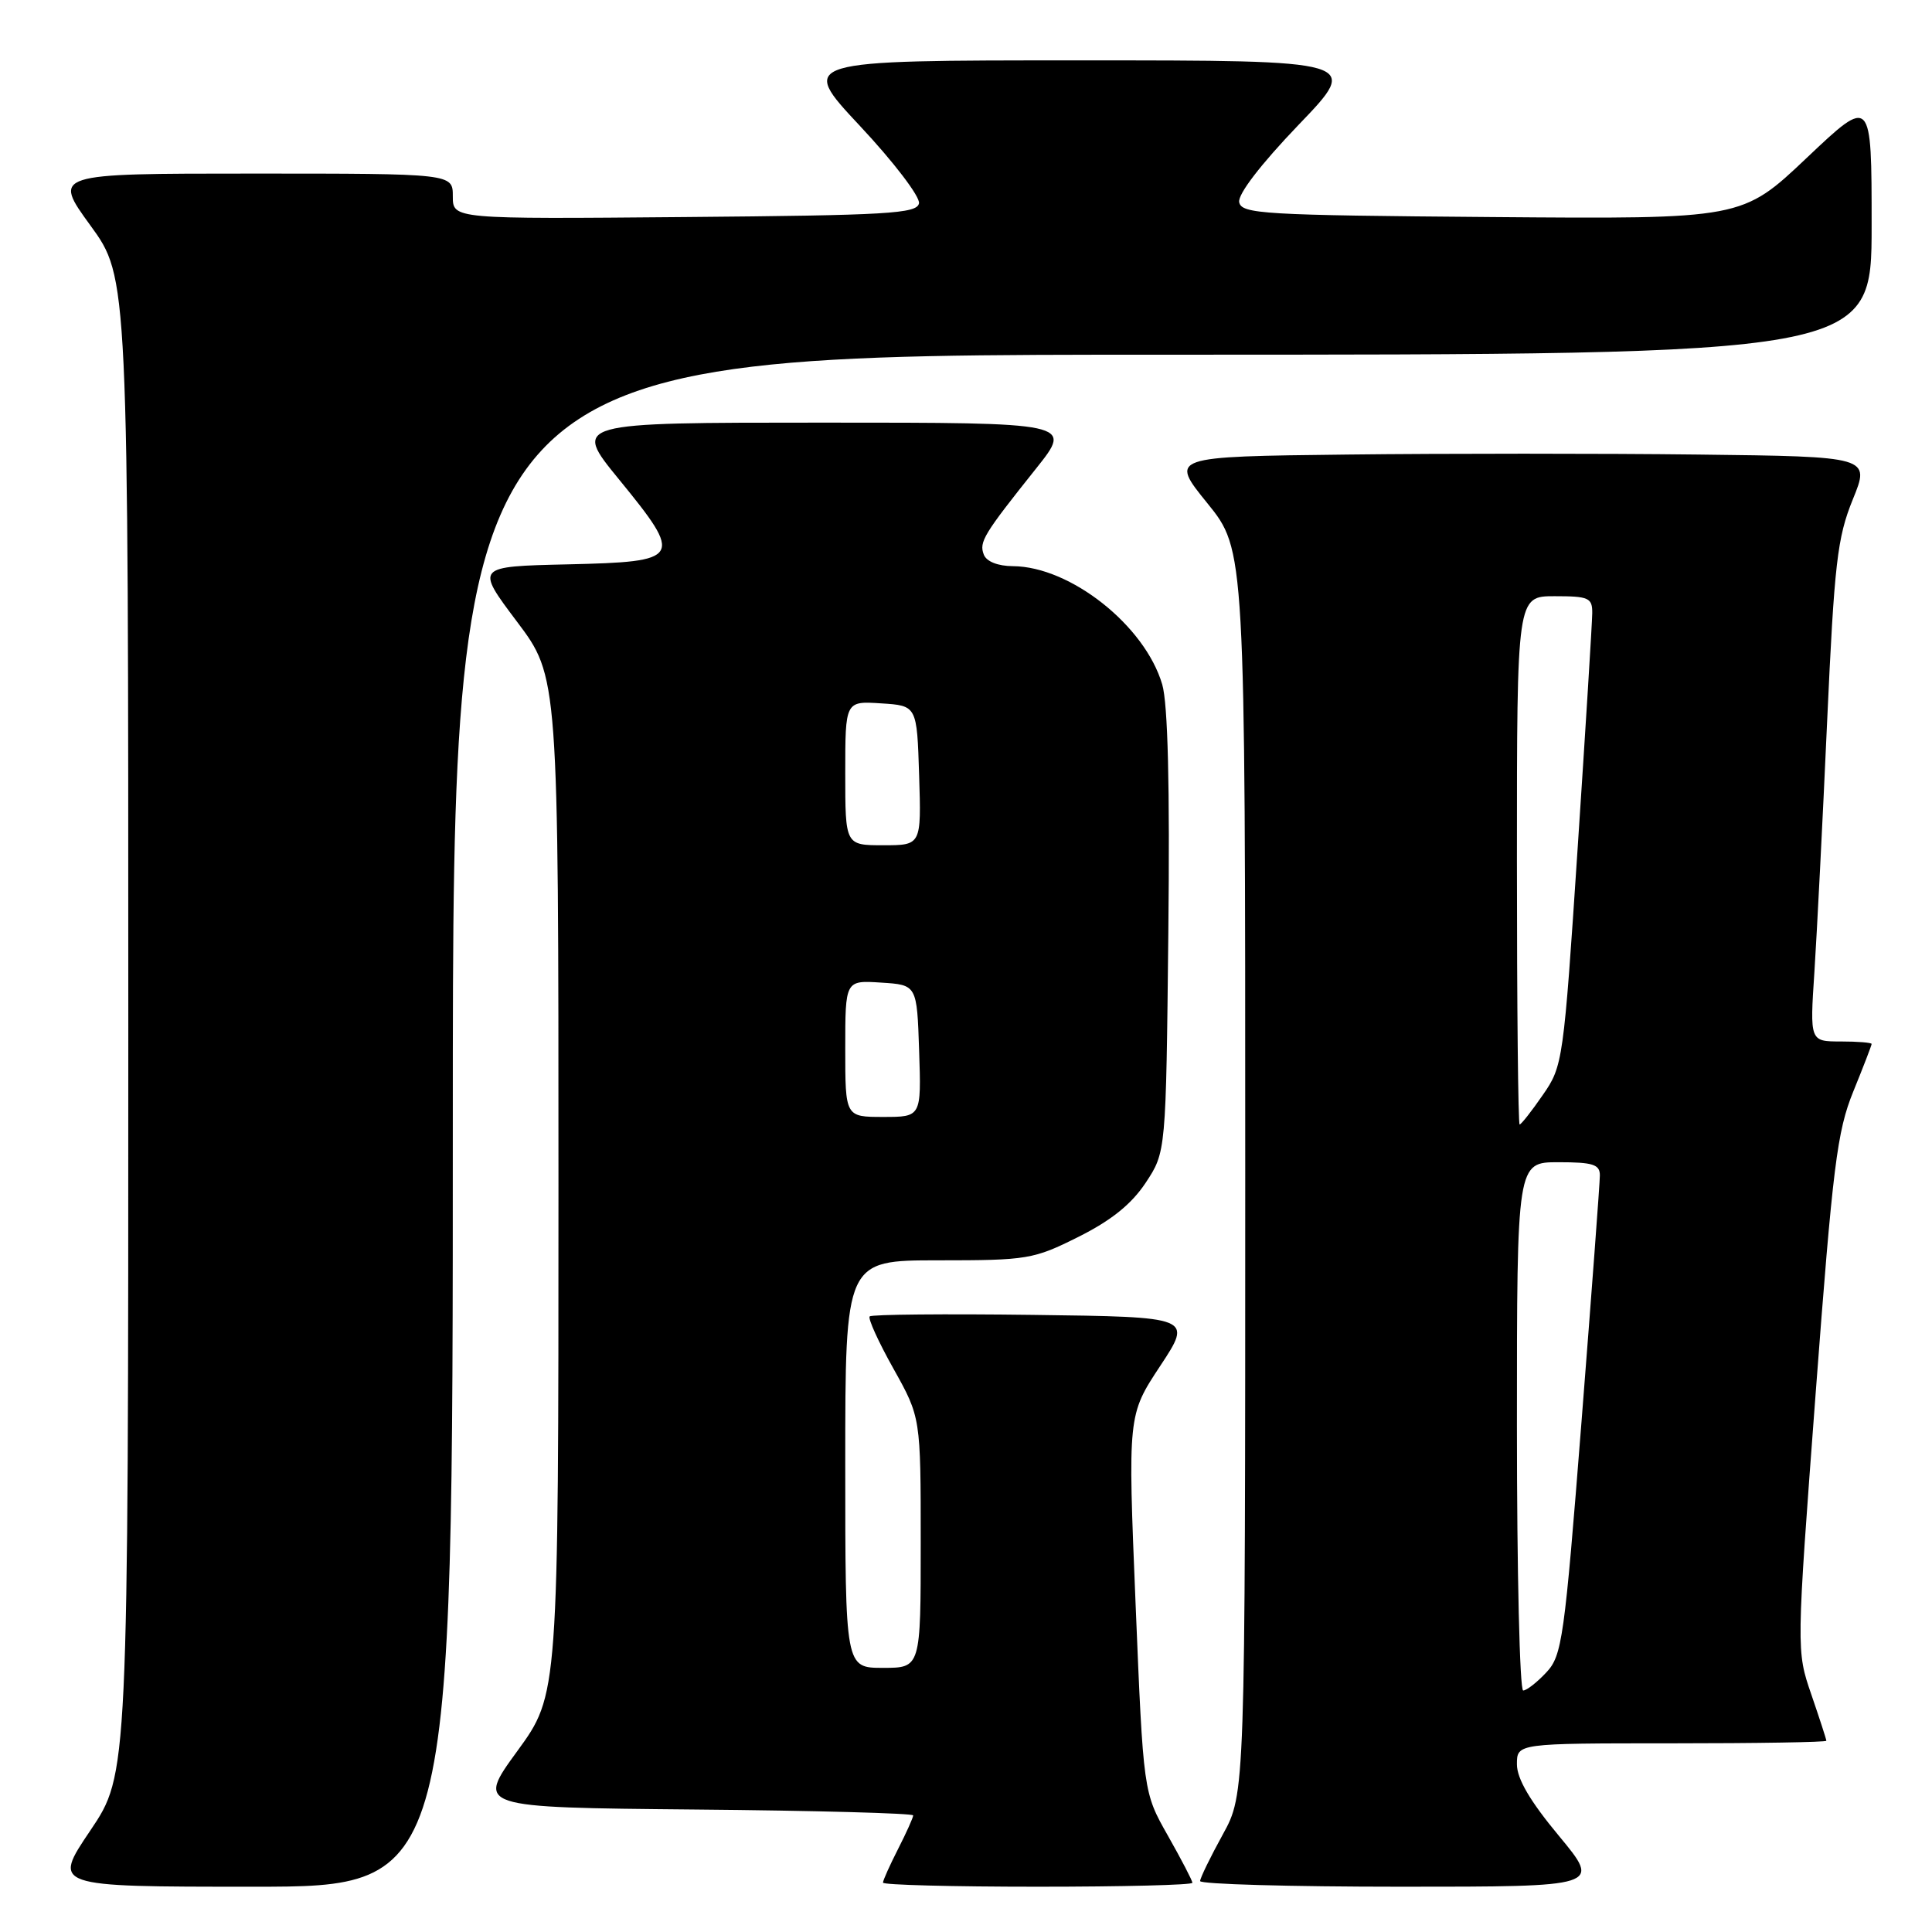 <?xml version="1.0" encoding="UTF-8" standalone="no"?>
<!DOCTYPE svg PUBLIC "-//W3C//DTD SVG 1.1//EN" "http://www.w3.org/Graphics/SVG/1.1/DTD/svg11.dtd" >
<svg xmlns="http://www.w3.org/2000/svg" xmlns:xlink="http://www.w3.org/1999/xlink" version="1.1" viewBox="0 0 256 256">
 <g >
 <path fill="currentColor"
d=" M 60.00 148.50 C 60.00 47.00 60.00 47.00 154.00 47.00 C 248.00 47.00 248.00 47.00 248.00 29.89 C 248.00 12.78 248.00 12.78 239.42 20.90 C 230.84 29.03 230.84 29.03 197.68 28.76 C 167.35 28.52 164.50 28.35 164.20 26.79 C 164.00 25.75 167.04 21.79 172.07 16.54 C 180.28 8.00 180.28 8.00 143.05 8.00 C 105.82 8.00 105.82 8.00 113.95 16.69 C 118.42 21.46 121.94 26.08 121.77 26.94 C 121.51 28.31 117.68 28.53 90.74 28.76 C 60.00 29.03 60.00 29.03 60.00 26.01 C 60.00 23.00 60.00 23.00 33.49 23.00 C 6.98 23.00 6.98 23.00 11.99 29.89 C 17.00 36.78 17.00 36.78 17.00 135.93 C 17.00 235.09 17.00 235.09 11.97 242.55 C 6.94 250.00 6.94 250.00 33.47 250.00 C 60.00 250.00 60.00 250.00 60.00 148.50 Z  M 158.00 249.48 C 158.00 249.20 156.54 246.39 154.75 243.23 C 151.50 237.50 151.50 237.50 150.47 212.50 C 149.44 187.50 149.44 187.50 153.73 181.00 C 158.02 174.50 158.02 174.50 136.86 174.23 C 125.23 174.08 115.50 174.17 115.24 174.43 C 114.98 174.69 116.40 177.81 118.39 181.36 C 122.00 187.82 122.00 187.82 122.00 204.41 C 122.00 221.00 122.00 221.00 117.00 221.00 C 112.00 221.00 112.00 221.00 112.00 194.00 C 112.00 167.00 112.00 167.00 124.34 167.00 C 136.14 167.00 136.95 166.87 142.90 163.89 C 147.24 161.72 149.92 159.57 151.81 156.72 C 154.50 152.65 154.50 152.65 154.81 123.58 C 155.02 104.13 154.75 93.24 154.00 90.69 C 151.71 82.89 141.83 75.07 134.22 75.02 C 132.23 75.01 130.71 74.41 130.36 73.49 C 129.71 71.81 130.31 70.83 137.32 62.04 C 142.13 56.00 142.13 56.00 109.00 56.00 C 75.87 56.00 75.87 56.00 82.01 63.51 C 90.61 74.04 90.37 74.43 75.24 74.78 C 63.00 75.06 63.00 75.06 68.50 82.37 C 74.00 89.68 74.00 89.68 74.00 157.11 C 74.00 224.54 74.00 224.54 68.55 232.02 C 63.10 239.50 63.10 239.50 92.05 239.77 C 107.97 239.91 121.00 240.27 121.00 240.55 C 121.00 240.84 120.10 242.84 119.00 245.00 C 117.90 247.16 117.00 249.16 117.00 249.46 C 117.00 249.76 126.22 250.00 137.50 250.00 C 148.78 250.00 158.00 249.77 158.00 249.48 Z  M 206.58 243.28 C 202.75 238.68 201.00 235.69 201.00 233.78 C 201.00 231.00 201.00 231.00 221.50 231.00 C 232.78 231.00 242.00 230.85 242.00 230.66 C 242.00 230.47 241.10 227.71 240.01 224.53 C 238.02 218.74 238.02 218.74 240.58 184.67 C 242.86 154.43 243.42 149.92 245.57 144.63 C 246.91 141.34 248.00 138.51 248.00 138.33 C 248.00 138.15 246.16 138.00 243.91 138.00 C 239.81 138.00 239.81 138.00 240.42 128.75 C 240.75 123.66 241.51 108.79 242.10 95.69 C 243.06 74.61 243.45 71.24 245.50 66.19 C 247.82 60.50 247.82 60.50 224.98 60.23 C 212.42 60.08 191.53 60.08 178.56 60.23 C 154.97 60.50 154.97 60.50 159.99 66.69 C 165.00 72.89 165.00 72.89 165.00 155.28 C 165.00 237.68 165.00 237.68 162.02 243.09 C 160.38 246.07 159.03 248.84 159.02 249.25 C 159.01 249.66 170.96 250.00 185.58 250.00 C 212.15 250.00 212.15 250.00 206.58 243.28 Z  M 112.00 138.95 C 112.00 129.89 112.00 129.89 116.75 130.20 C 121.50 130.50 121.50 130.50 121.79 139.25 C 122.08 148.00 122.08 148.00 117.04 148.00 C 112.00 148.00 112.00 148.00 112.00 138.95 Z  M 112.00 102.45 C 112.00 92.89 112.00 92.89 116.75 93.20 C 121.50 93.50 121.50 93.50 121.79 102.75 C 122.08 112.00 122.08 112.00 117.04 112.00 C 112.00 112.00 112.00 112.00 112.00 102.45 Z  M 201.00 189.00 C 201.00 154.00 201.00 154.00 206.50 154.00 C 211.07 154.00 212.00 154.29 211.99 155.75 C 211.99 156.71 210.89 171.39 209.56 188.36 C 207.29 217.21 206.99 219.38 204.89 221.61 C 203.66 222.93 202.28 224.00 201.83 224.00 C 201.37 224.00 201.00 208.25 201.00 189.00 Z  M 201.00 114.00 C 201.00 79.00 201.00 79.00 206.00 79.00 C 210.52 79.00 211.00 79.21 210.98 81.25 C 210.97 82.49 210.10 96.48 209.05 112.34 C 207.18 140.63 207.09 141.27 204.43 145.09 C 202.95 147.24 201.56 149.00 201.36 149.00 C 201.16 149.00 201.00 133.25 201.00 114.00 Z "/>
</g>
</svg>